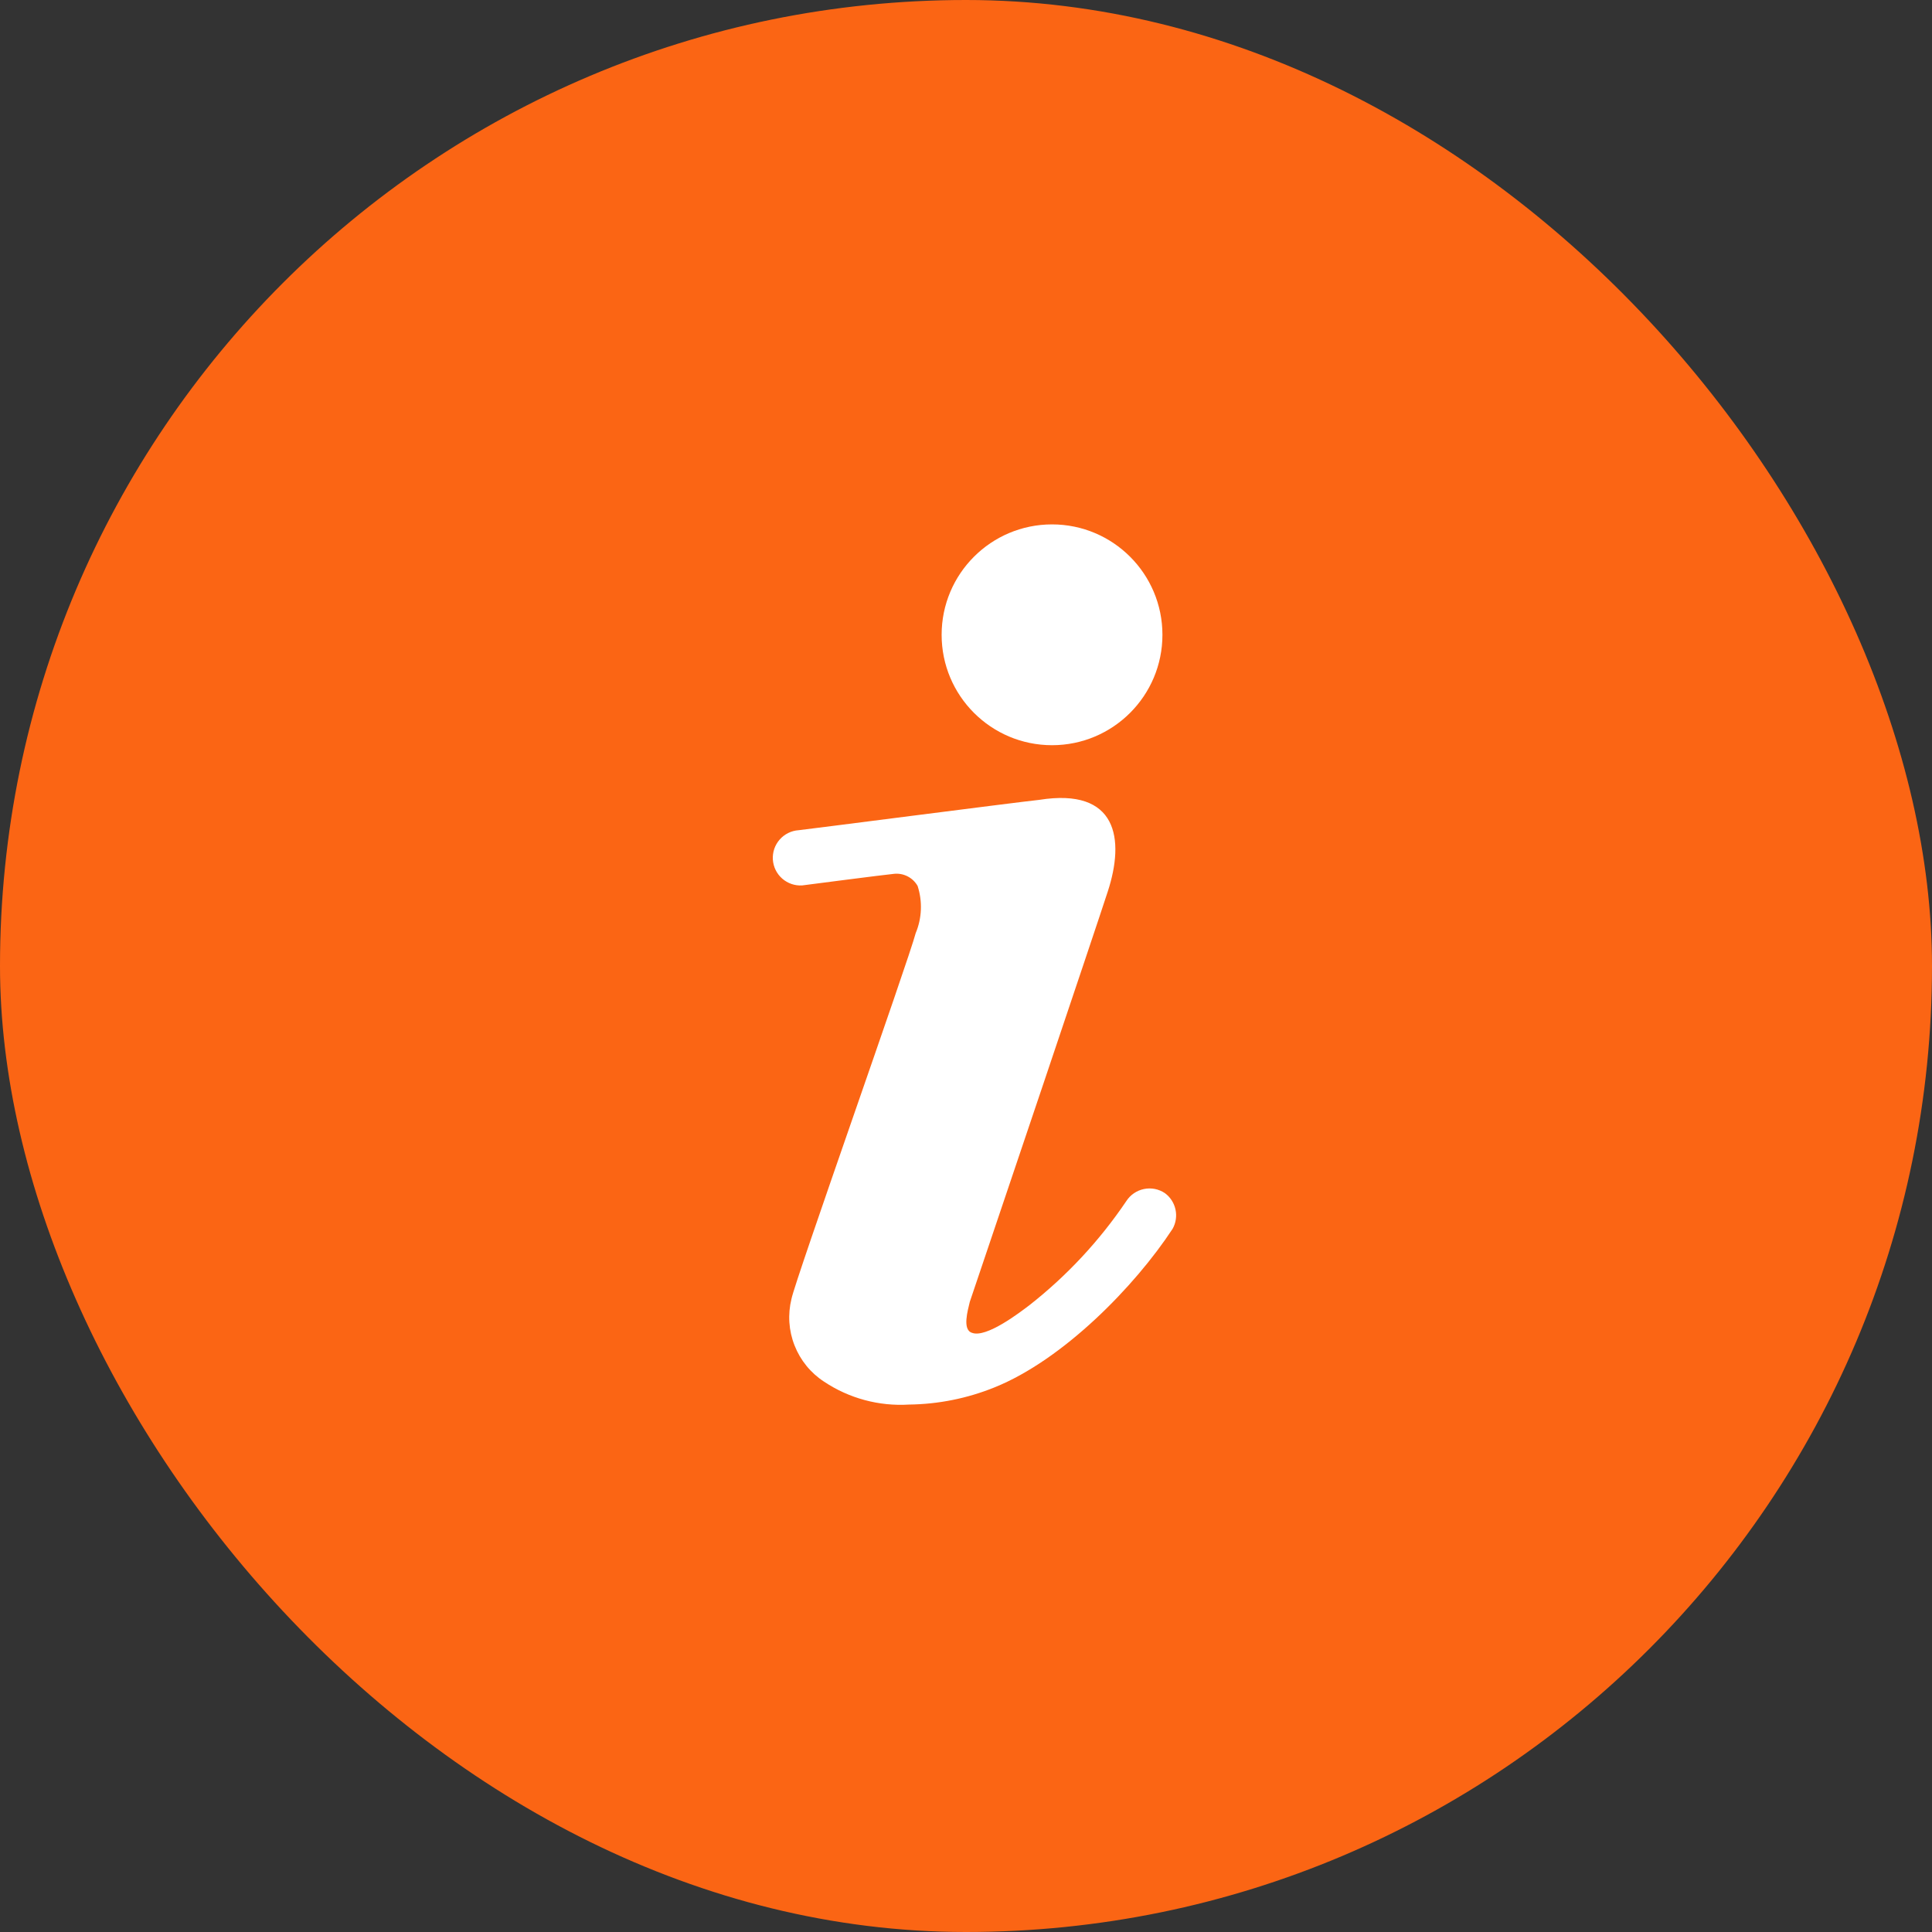 <svg width="70" height="70" viewBox="0 0 70 70" fill="none" xmlns="http://www.w3.org/2000/svg">
<rect x="0" y="0" width="70" height="70" fill="#333333" stroke="none"/>
<rect width="70" height="70" rx="35" fill="#FB6514"/>
<path d="M38.117 27C40.326 27 42.117 25.209 42.117 23C42.117 20.791 40.326 19 38.117 19C35.908 19 34.117 20.791 34.117 23C34.117 25.209 35.908 27 38.117 27Z" fill="white"/>
<path d="M42.207 43.23C42.097 43.156 41.972 43.104 41.842 43.078C41.711 43.053 41.577 43.053 41.446 43.081C41.316 43.108 41.192 43.16 41.082 43.236C40.972 43.311 40.879 43.408 40.807 43.52C39.84 44.952 38.656 46.224 37.297 47.29C36.967 47.54 35.737 48.49 35.217 48.29C34.857 48.18 35.067 47.47 35.137 47.17L35.667 45.6C35.887 44.96 39.717 33.6 40.137 32.3C40.757 30.4 40.487 28.53 37.657 28.98C36.887 29.06 29.077 30.07 28.937 30.08C28.806 30.088 28.677 30.123 28.559 30.181C28.441 30.239 28.336 30.32 28.249 30.419C28.162 30.518 28.096 30.633 28.053 30.757C28.011 30.882 27.994 31.014 28.002 31.145C28.011 31.276 28.045 31.405 28.103 31.523C28.161 31.641 28.242 31.746 28.341 31.833C28.44 31.92 28.555 31.986 28.68 32.029C28.804 32.071 28.936 32.089 29.067 32.08C29.067 32.08 32.067 31.69 32.397 31.66C32.566 31.643 32.736 31.676 32.887 31.754C33.038 31.832 33.163 31.952 33.247 32.1C33.428 32.66 33.404 33.267 33.177 33.81C32.917 34.81 28.807 46.39 28.677 47.06C28.538 47.621 28.576 48.211 28.788 48.748C28.999 49.286 29.373 49.745 29.857 50.06C30.766 50.666 31.847 50.957 32.937 50.89C33.997 50.877 35.045 50.667 36.027 50.27C38.517 49.27 41.117 46.61 42.487 44.52C42.605 44.308 42.642 44.06 42.59 43.822C42.539 43.585 42.403 43.374 42.207 43.23Z" fill="white"/>
</svg>

